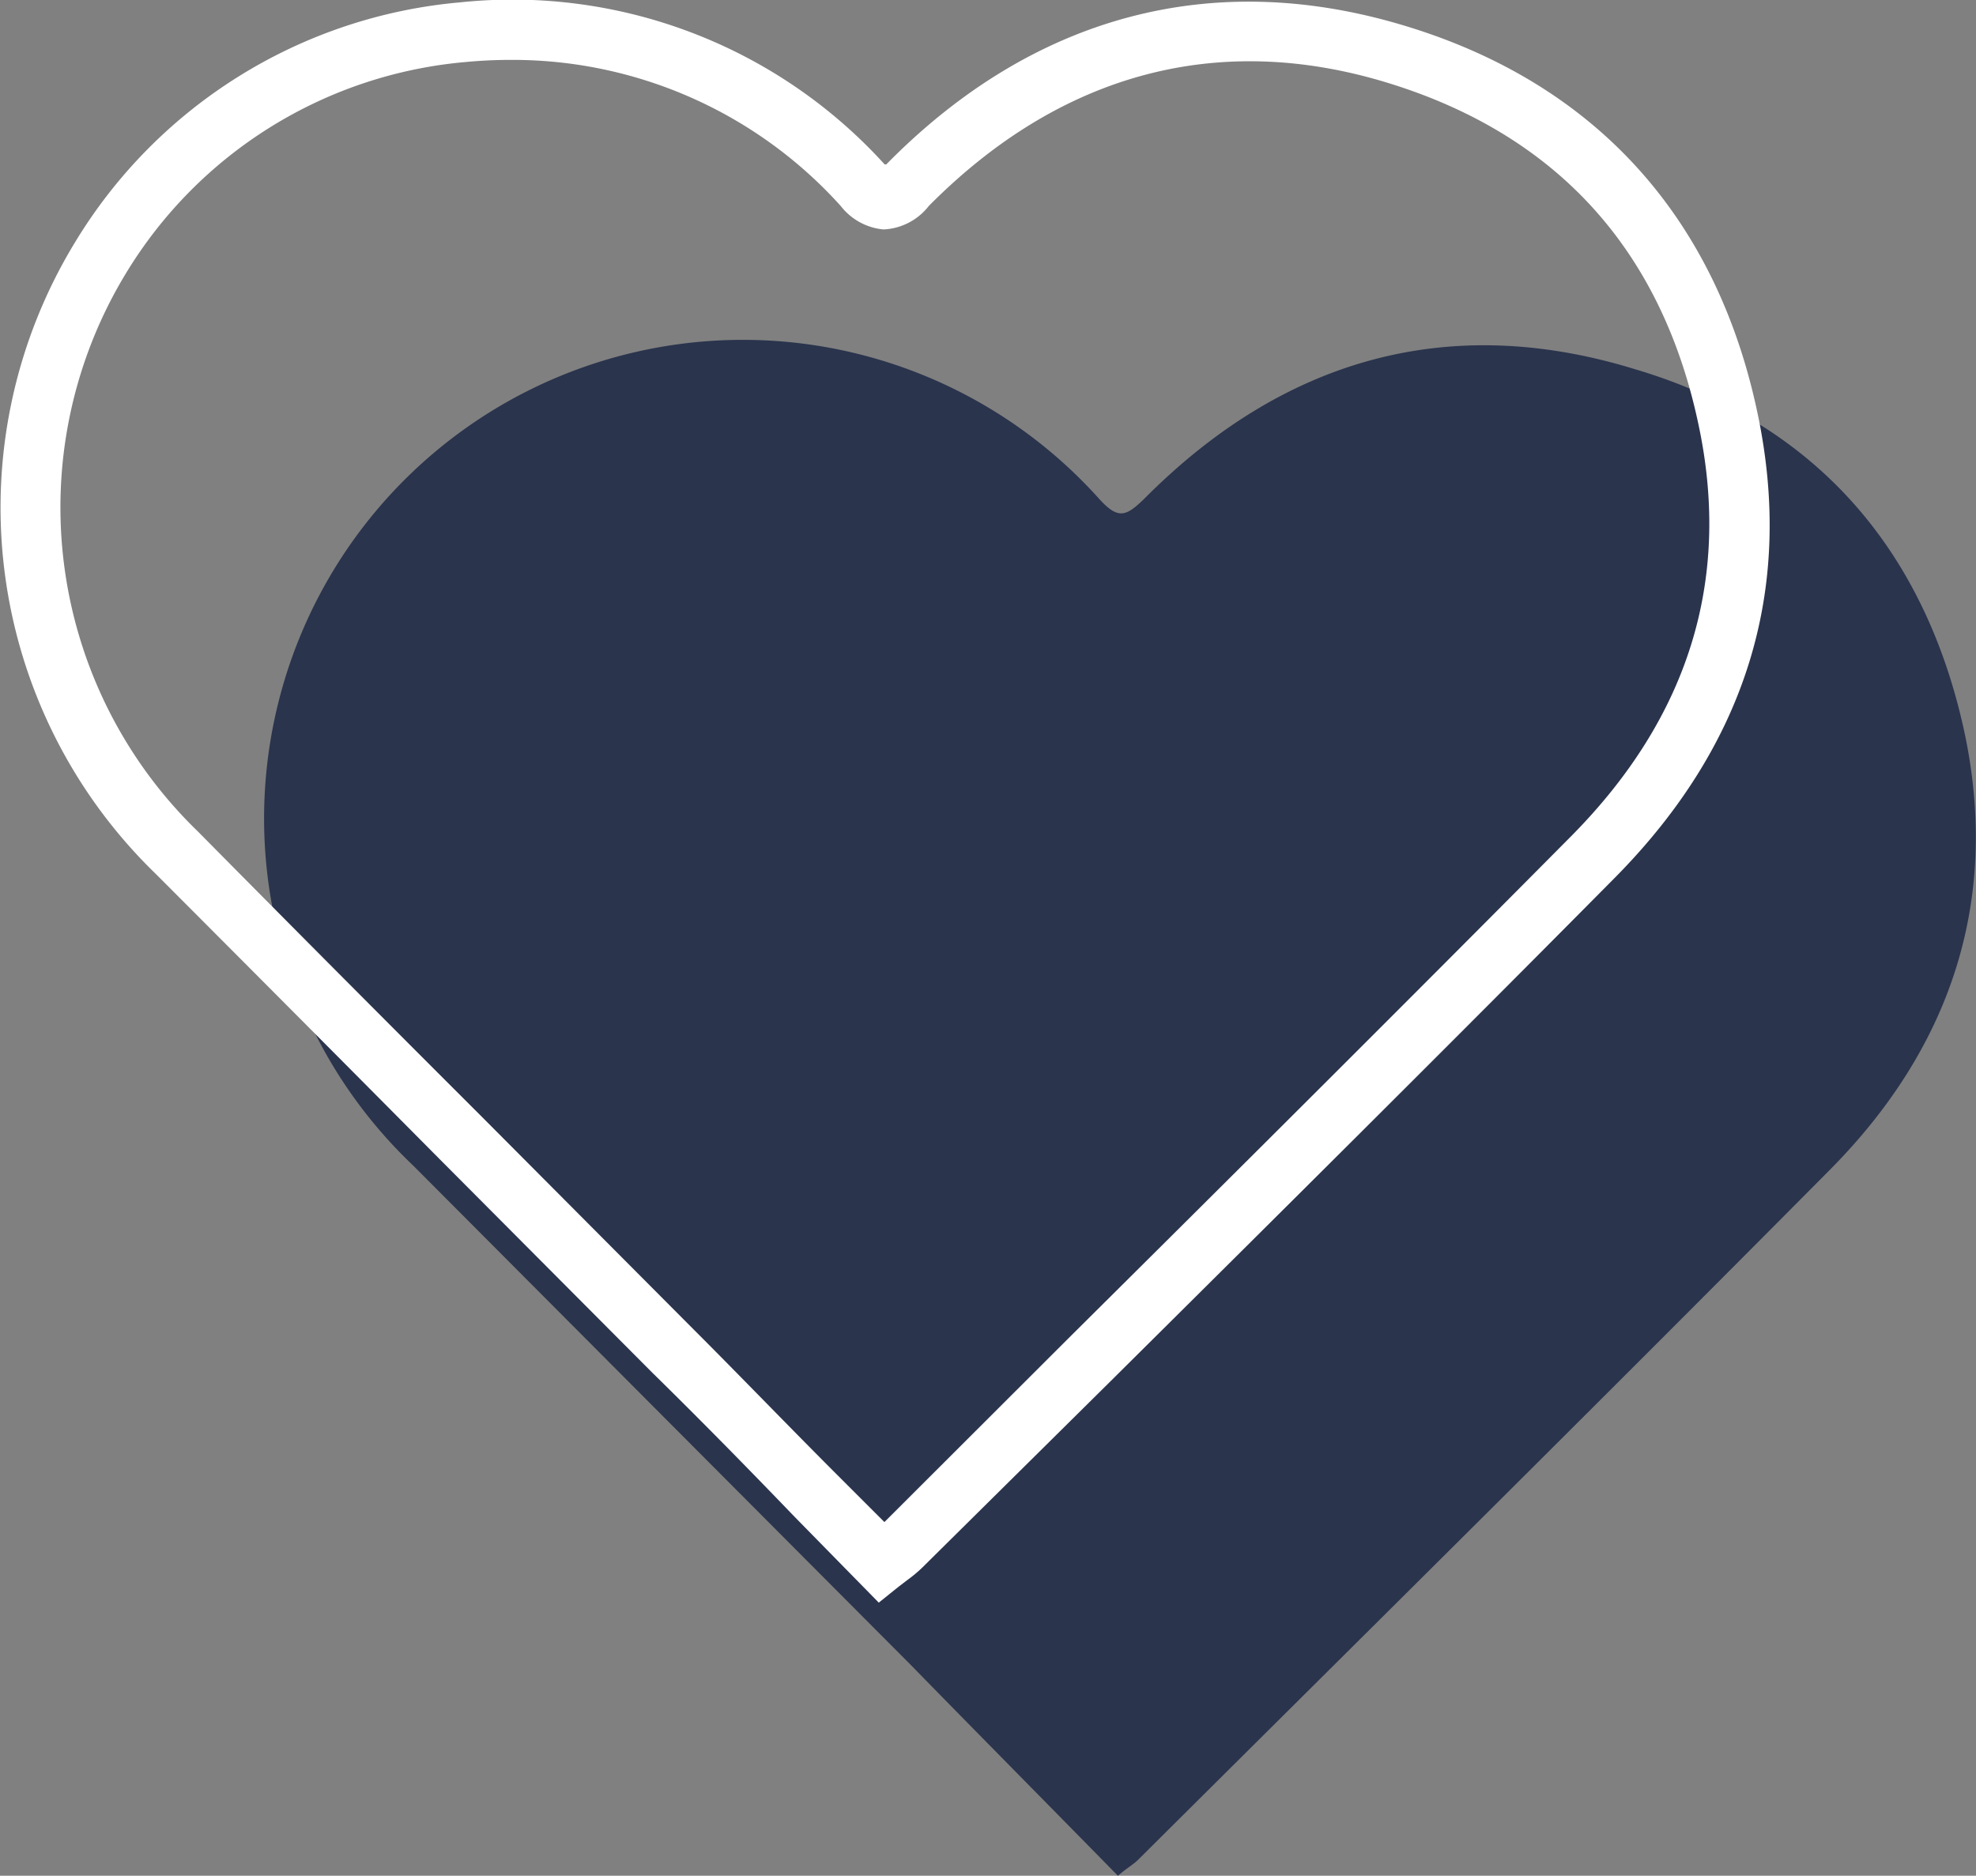 <svg id="Layer_1" data-name="Layer 1" xmlns="http://www.w3.org/2000/svg" viewBox="0 0 84.12 79.87"><rect x="0" y="0" width="84.12" height="79.87" fill="#808080" stroke="none"/><defs><style>.cls-1{fill:#2a344d;}.cls-2{fill:#fff;}</style></defs><title>Home_Gifts</title><path class="cls-1" d="M47.59,79.87c-3-3.06-5.91-6-8.84-9Q28.18,60.26,17.6,49.64A20.38,20.38,0,1,1,46.8,21.25c.81.89,1.14.73,1.9,0,5.86-5.91,12.89-8,20.9-5.53C77.29,18,82,23.43,83.66,31.33c1.47,7.16-.69,13.37-5.76,18.48C68.15,59.64,58.3,69.39,48.48,79.16,48.28,79.37,48,79.52,47.59,79.87Z"/><path class="cls-2" d="M37.41,68.24,33.84,64.6c-2-2.08-4-4.12-6.07-6.15l-9.09-9.13q-6-6.05-12.06-12.12A21.71,21.71,0,0,1,3.18,10.34,21.35,21.35,0,0,1,19.59.1,21.39,21.39,0,0,1,37.66,7L37.73,7C44,.62,51.69-1.4,59.91,1.13,68,3.61,73.13,9.35,74.85,17.74c1.52,7.41-.53,14-6.1,19.63-7.12,7.19-14.42,14.44-21.48,21.45l-8,7.92a5.69,5.69,0,0,1-.62.52l-.38.29ZM21.73,2.55q-.94,0-1.9.09a18.82,18.82,0,0,0-14.47,9A19.2,19.2,0,0,0,8.43,35.41q6,6.07,12.05,12.11l9.09,9.13c2,2,4,4.08,6.08,6.16l2,2L45.47,57c7.05-7,14.34-14.26,21.46-21.44,4.93-5,6.75-10.8,5.41-17.32-1.54-7.52-6-12.46-13.19-14.69S45.21,3.05,39.54,8.77a2.59,2.59,0,0,1-1.93,1,2.61,2.61,0,0,1-1.82-1A18.8,18.8,0,0,0,21.73,2.55Z"/></svg>